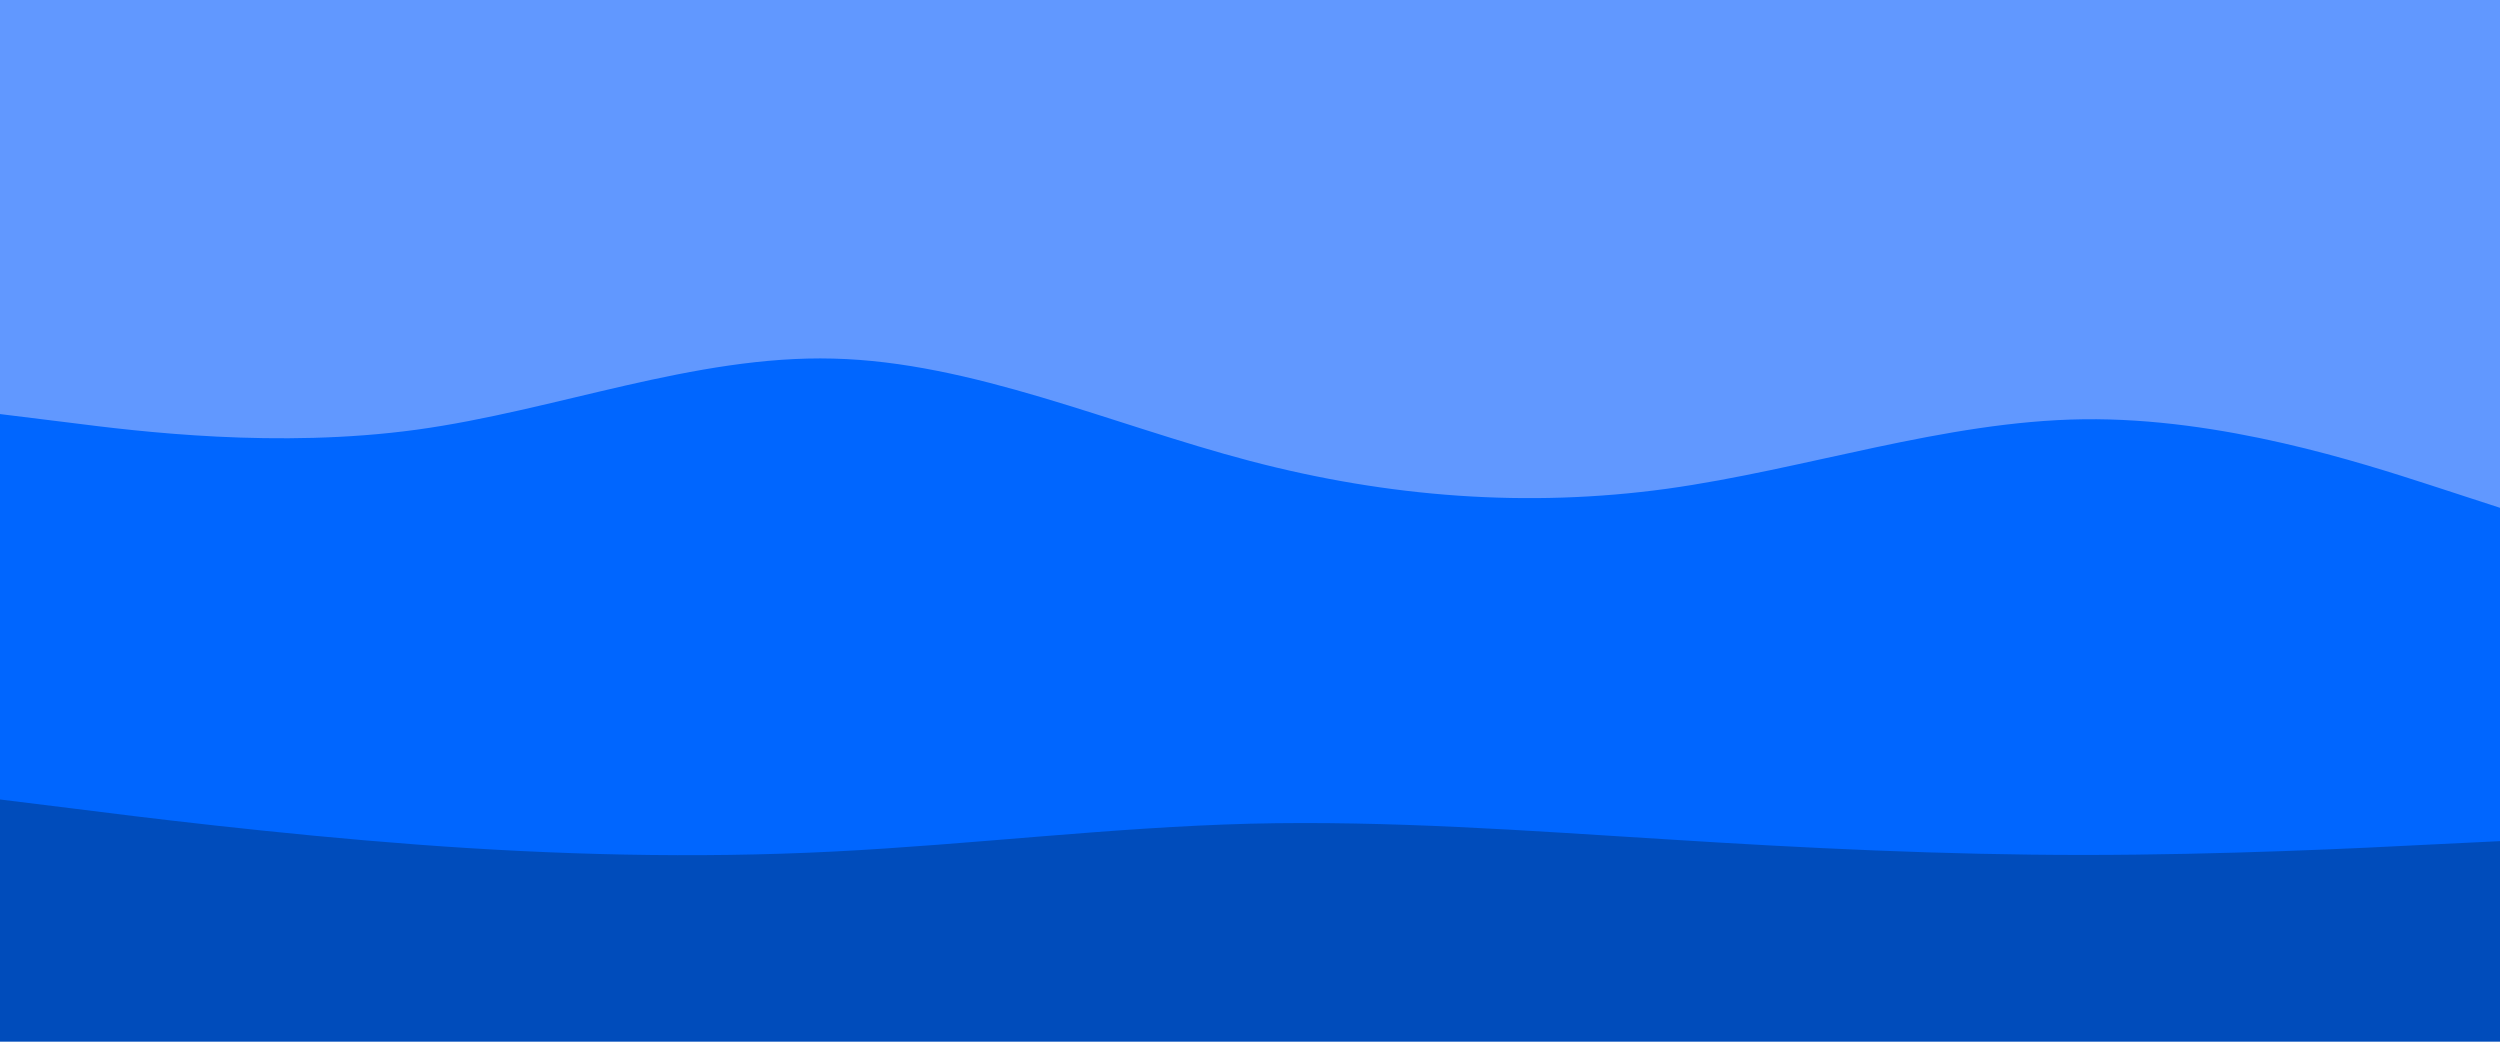 <svg id="visual" viewBox="0 0 960 400" width="960" height="400" xmlns="http://www.w3.org/2000/svg" xmlns:xlink="http://www.w3.org/1999/xlink" version="1.1"><path d="M0 161L26.7 164.3C53.3 167.7 106.7 174.3 160 167C213.3 159.7 266.7 138.3 320 139.7C373.3 141 426.7 165 480 179C533.3 193 586.7 197 640 189.7C693.3 182.3 746.7 163.7 800 163C853.3 162.3 906.7 179.7 933.3 188.3L960 197L960 0L933.3 0C906.7 0 853.3 0 800 0C746.7 0 693.3 0 640 0C586.7 0 533.3 0 480 0C426.7 0 373.3 0 320 0C266.7 0 213.3 0 160 0C106.7 0 53.3 0 26.7 0L0 0Z" fill="#6198ff"></path><path d="M0 309L26.7 312.3C53.3 315.7 106.7 322.3 160 326.3C213.3 330.3 266.7 331.7 320 329C373.3 326.3 426.7 319.7 480 318.3C533.3 317 586.7 321 640 324.3C693.3 327.7 746.7 330.3 800 330.3C853.3 330.3 906.7 327.7 933.3 326.3L960 325L960 195L933.3 186.3C906.7 177.7 853.3 160.3 800 161C746.7 161.7 693.3 180.3 640 187.7C586.7 195 533.3 191 480 177C426.7 163 373.3 139 320 137.7C266.7 136.3 213.3 157.7 160 165C106.7 172.3 53.3 165.7 26.7 162.3L0 159Z" fill="#0066ff"></path><path d="M0 401L26.7 401C53.3 401 106.7 401 160 401C213.3 401 266.7 401 320 401C373.3 401 426.7 401 480 401C533.3 401 586.7 401 640 401C693.3 401 746.7 401 800 401C853.3 401 906.7 401 933.3 401L960 401L960 323L933.3 324.3C906.7 325.7 853.3 328.3 800 328.3C746.7 328.3 693.3 325.7 640 322.3C586.7 319 533.3 315 480 316.3C426.7 317.7 373.3 324.3 320 327C266.7 329.7 213.3 328.3 160 324.3C106.7 320.3 53.3 313.7 26.7 310.3L0 307Z" fill="#004cbb"></path></svg>